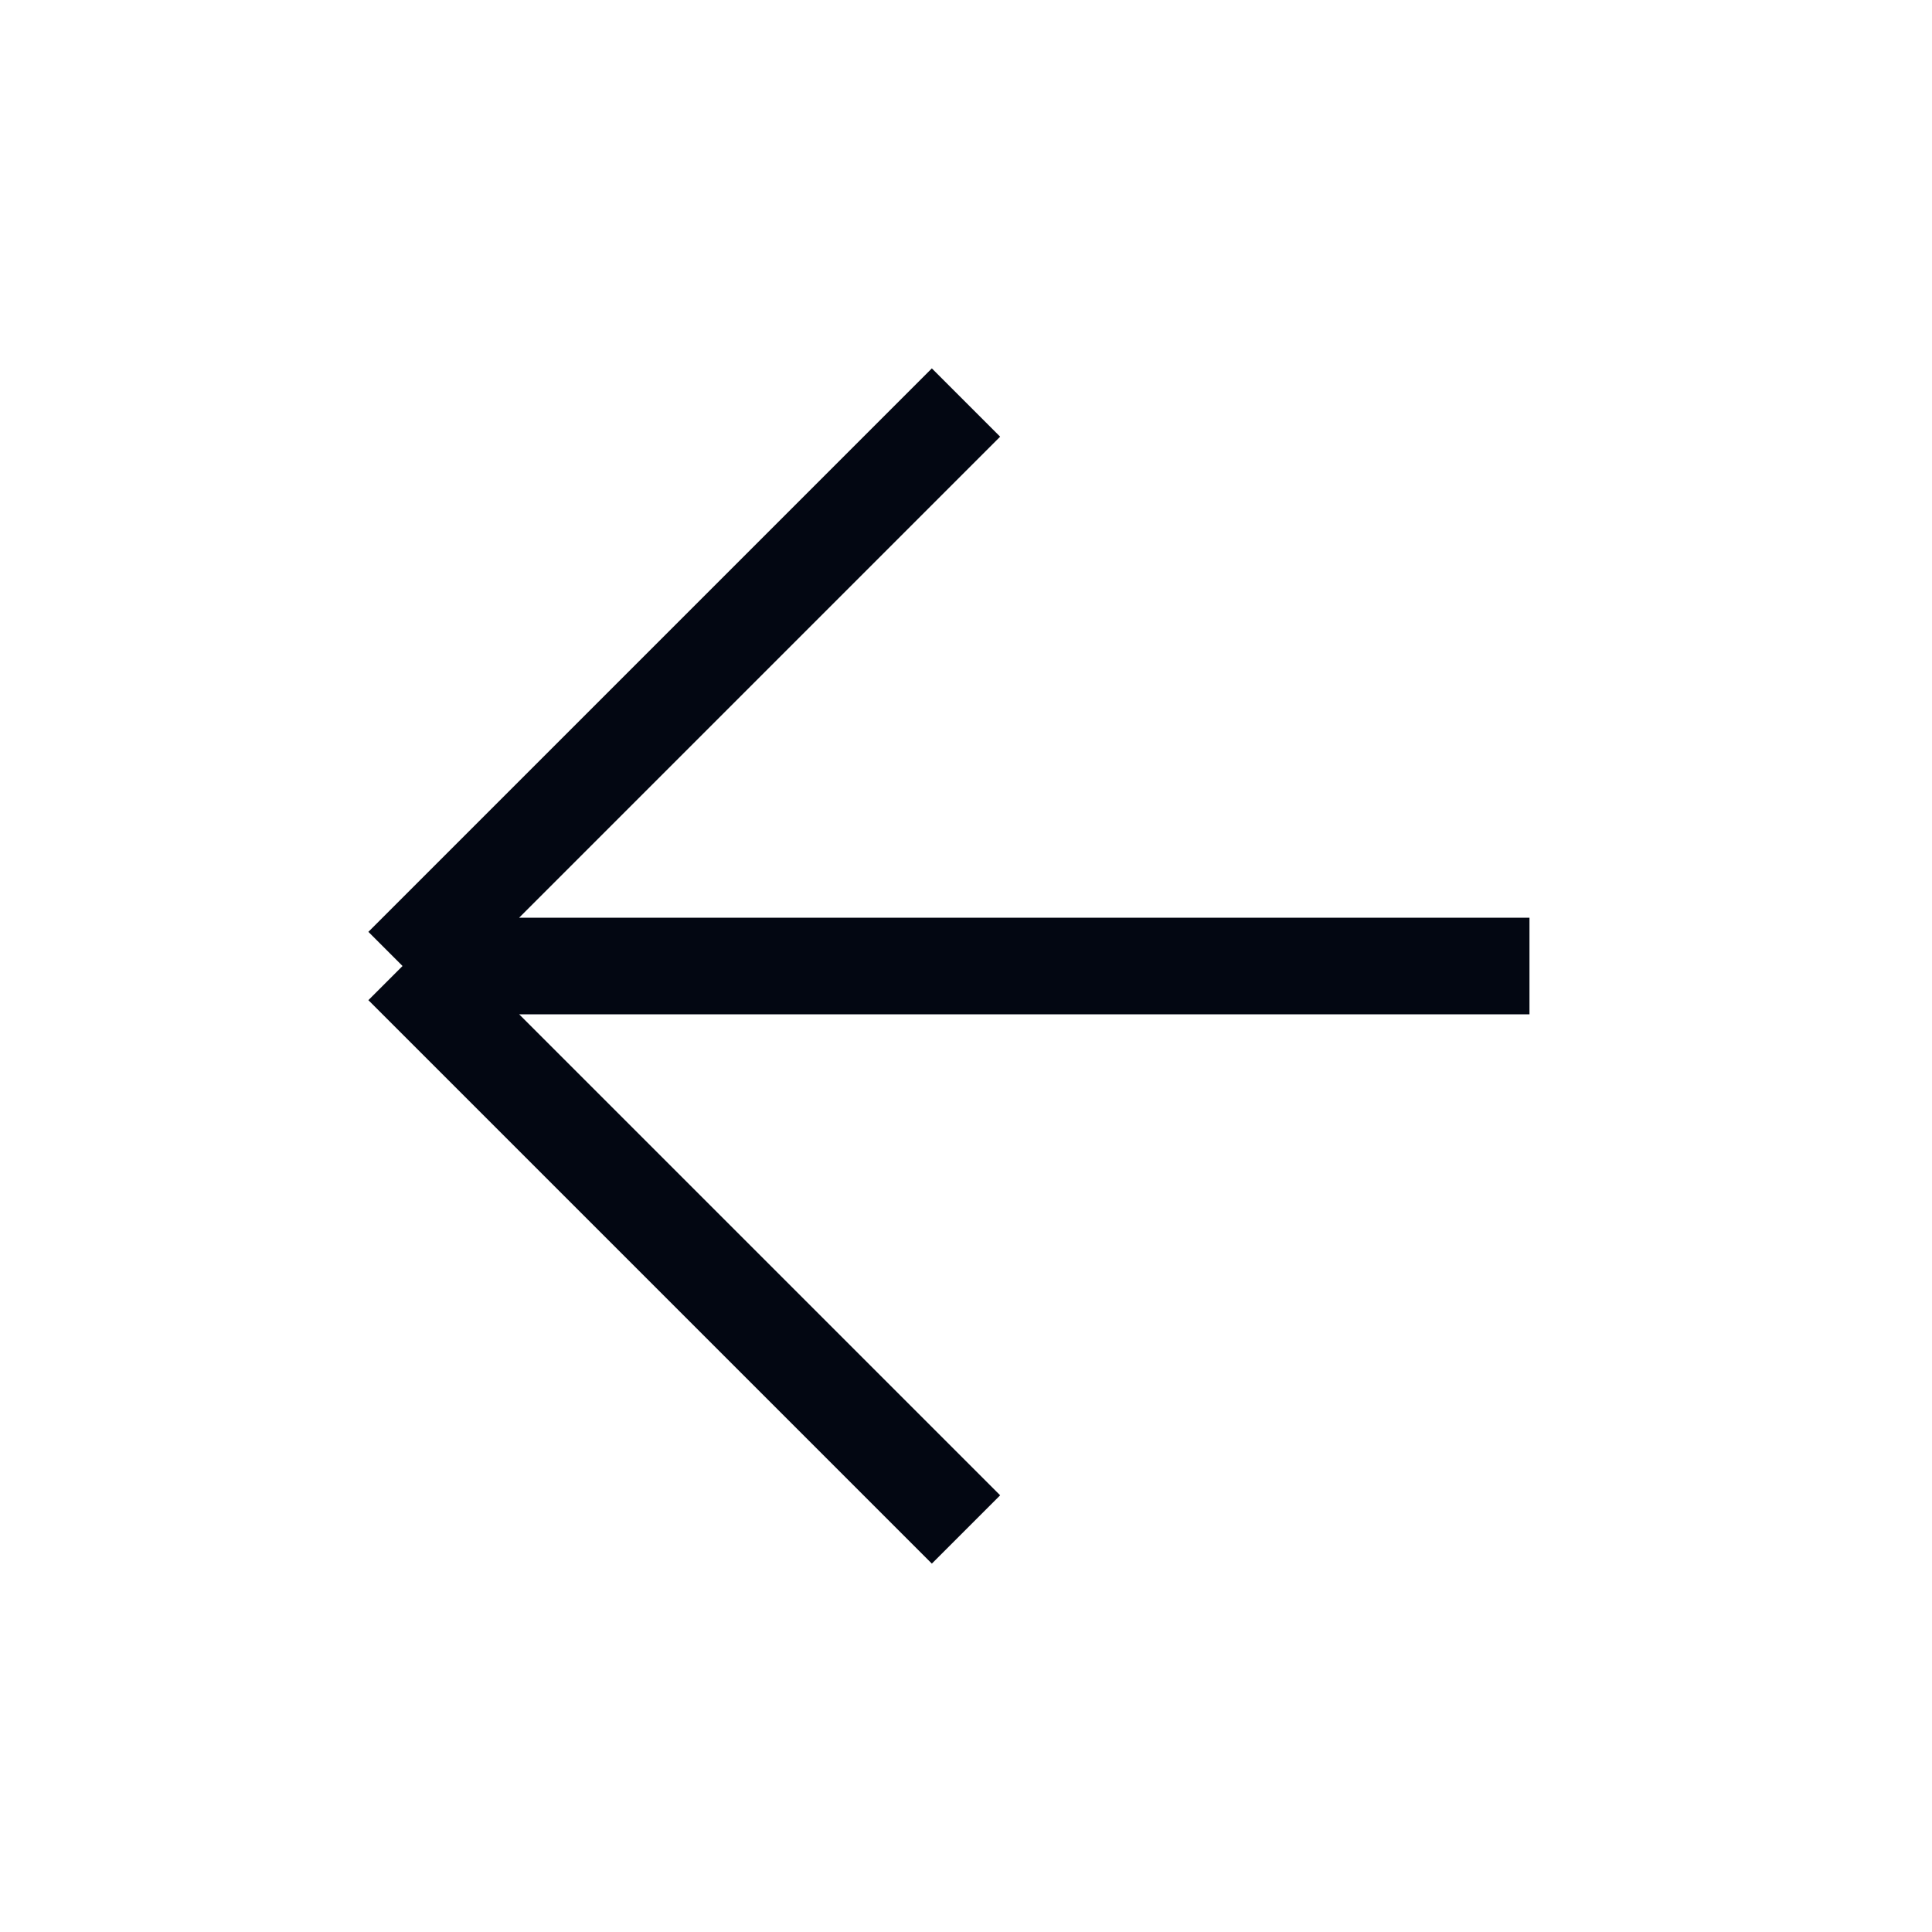 <svg width="20" height="20" viewBox="0 0 20 20" fill="none" xmlns="http://www.w3.org/2000/svg">
<path d="M15.833 10H4.167M4.167 10L10 4.167M4.167 10L10 15.833" stroke="#030712" strokeWidth="1.667" strokeLinecap="round" strokeLinejoin="round"/>
</svg>
